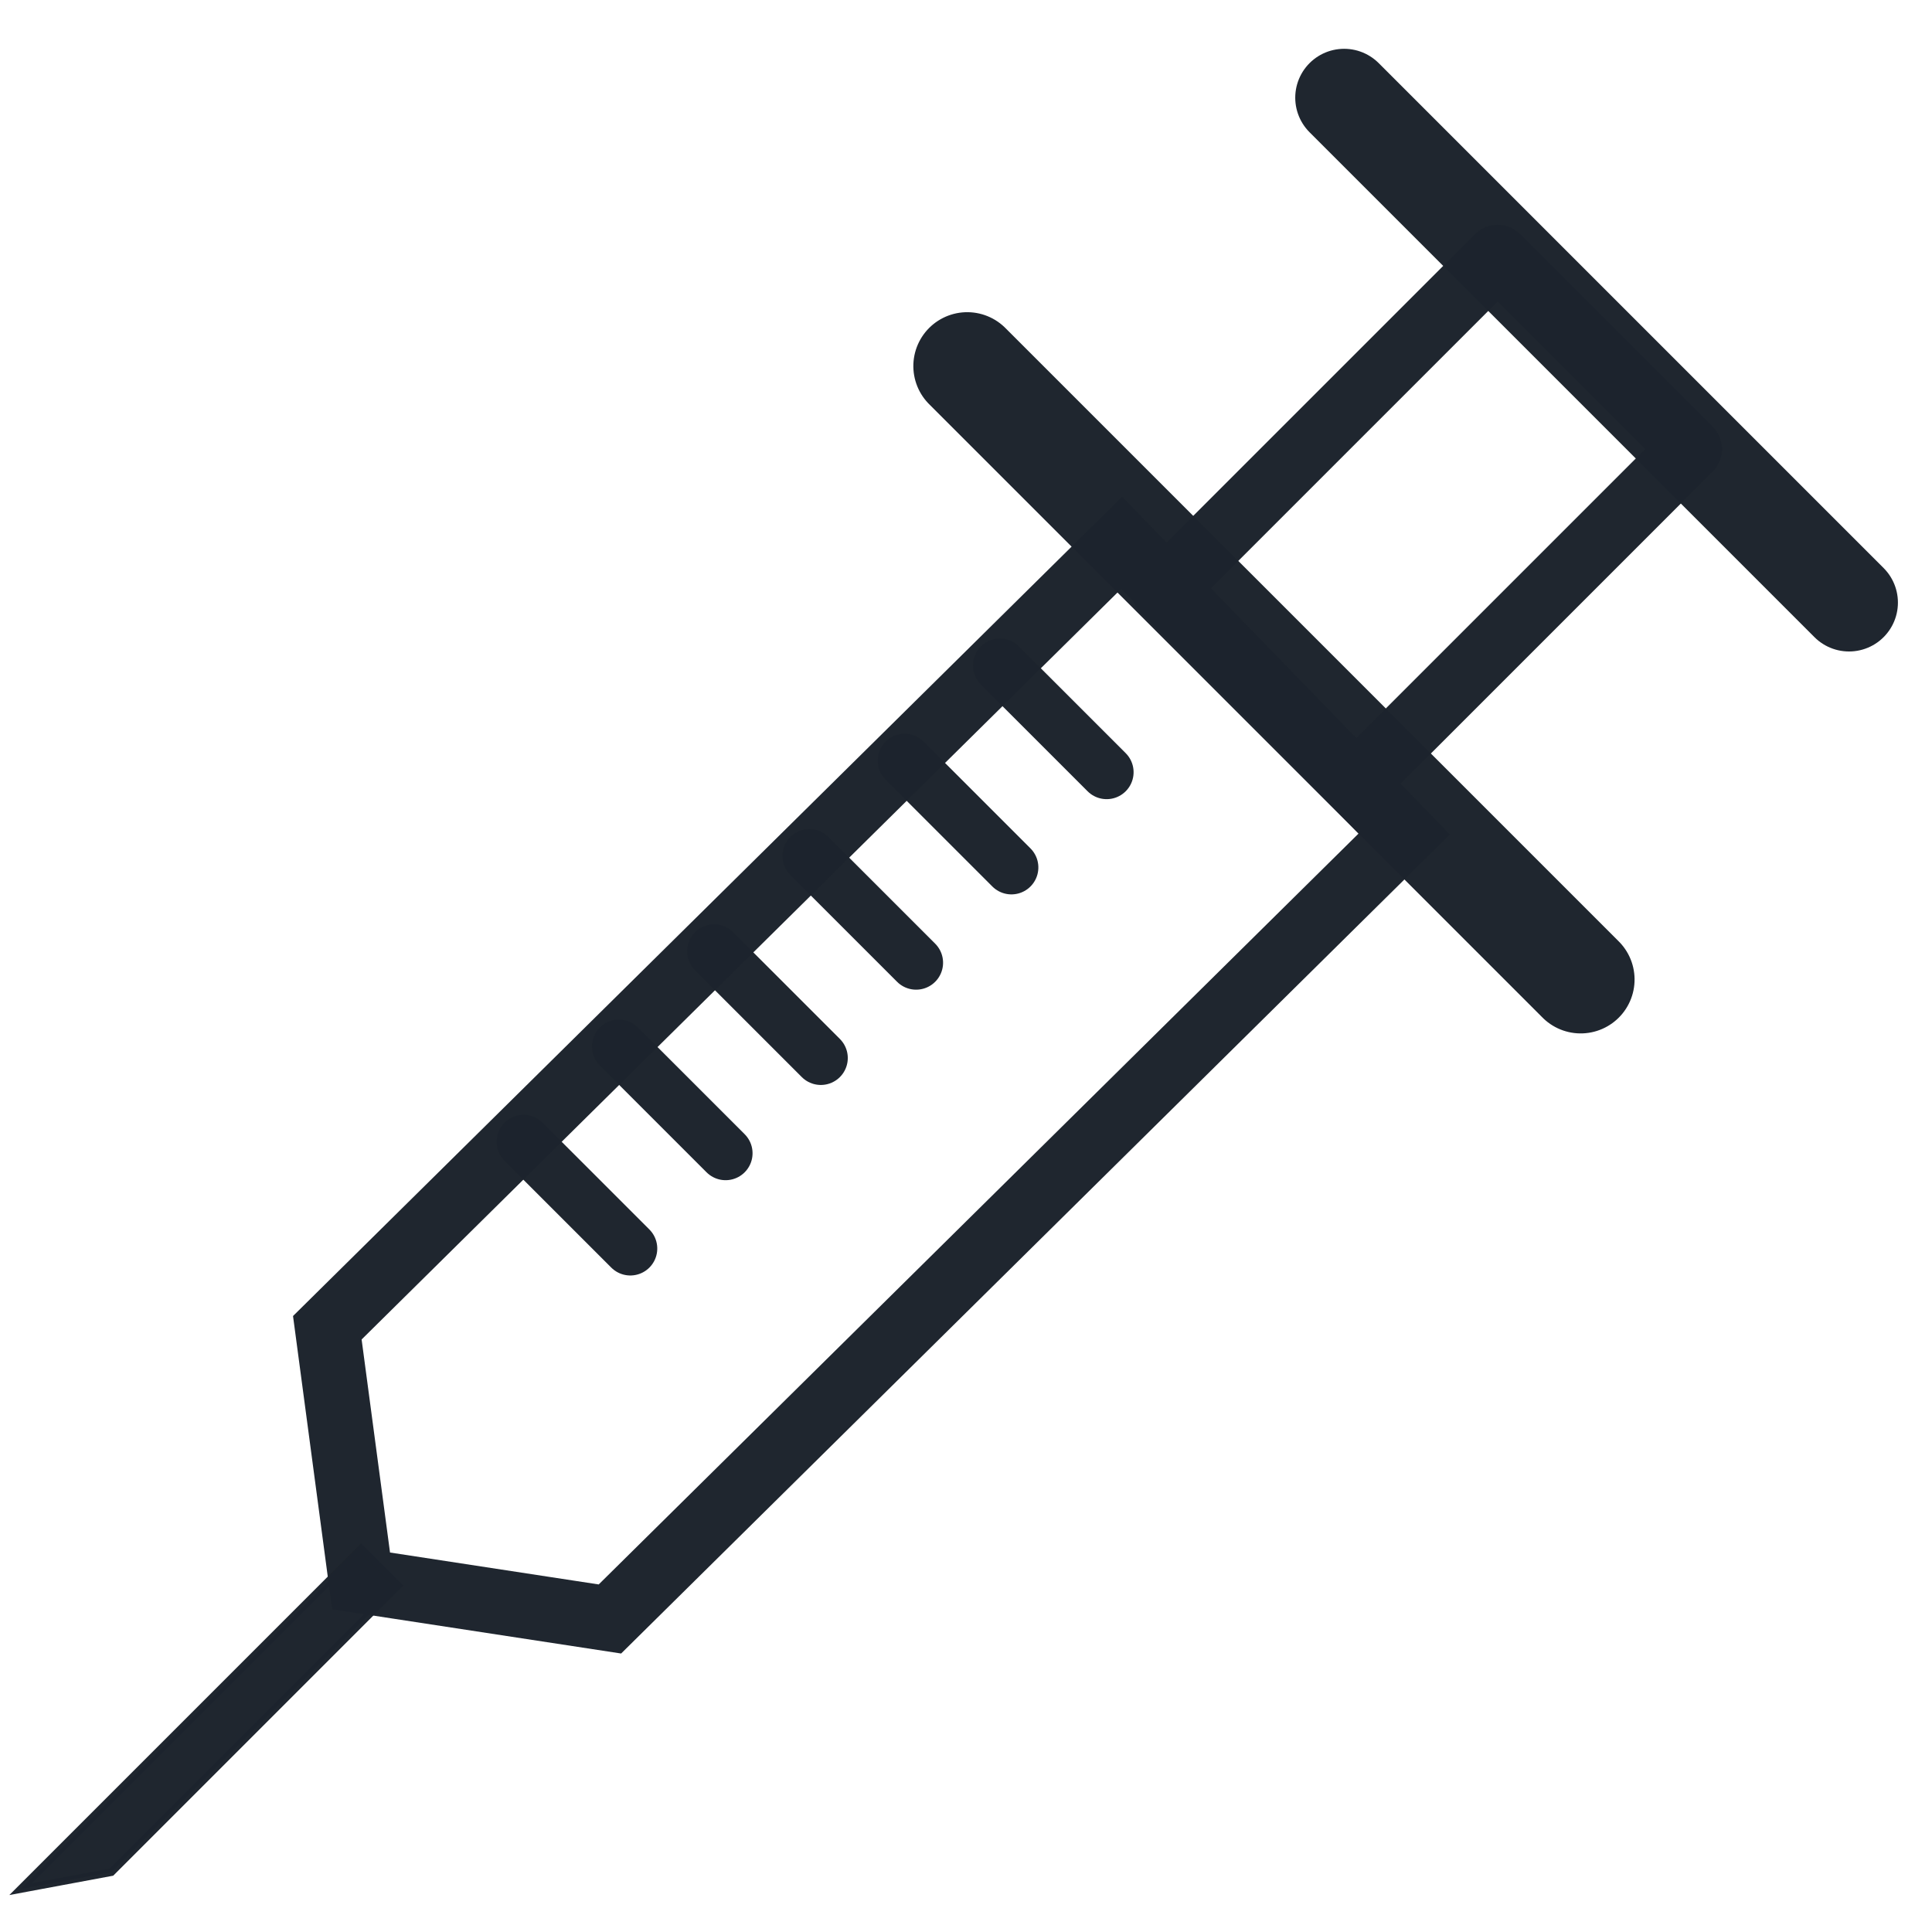 <?xml version="1.0" encoding="UTF-8" standalone="no"?>
<svg
   xmlns:dc="http://purl.org/dc/elements/1.1/"
   xmlns:cc="http://creativecommons.org/ns#"
   xmlns:rdf="http://www.w3.org/1999/02/22-rdf-syntax-ns#"
   xmlns:svg="http://www.w3.org/2000/svg"
   xmlns="http://www.w3.org/2000/svg"
   xmlns:sodipodi="http://sodipodi.sourceforge.net/DTD/sodipodi-0.dtd"
   xmlns:inkscape="http://www.inkscape.org/namespaces/inkscape"
   version="1.1"
   viewBox="0 0 256 256"
   id="svg28"
   sodipodi:docname="injection.svg"
   width="256"
   height="256"
   inkscape:version="0.92.4 (5da689c313, 2019-01-14)">
  <defs
     id="defs32" />
  <sodipodi:namedview
     pagecolor="#ffffff"
     bordercolor="#666666"
     borderopacity="1"
     objecttolerance="10"
     gridtolerance="10"
     guidetolerance="10"
     inkscape:pageopacity="0"
     inkscape:pageshadow="2"
     inkscape:window-width="1920"
     inkscape:window-height="1017"
     id="namedview30"
     showgrid="false"
     inkscape:zoom="2.2646579"
     inkscape:cx="172.22009"
     inkscape:cy="98.562455"
     inkscape:window-x="-8"
     inkscape:window-y="-8"
     inkscape:window-maximized="1"
     inkscape:current-layer="g24" />
  <g
     transform="matrix(0.585,0,0,0.585,-138.006,-30.679)"
     id="g26"
     style="stroke:#1d242d;stroke-opacity:0.988">
    <g
       transform="matrix(1.218,1.218,-1.218,1.218,246.98,-581.92)"
       id="g24"
       style="stroke:#1d242d;stroke-opacity:0.988">
      <path
         d="m 410.63,211.13 53.355,0.801 -0.871,146.85 -26.678,19.599 -26.678,-20.401 z"
         id="path2"
         inkscape:connector-curvature="0"
         style="color:#000000;fill:none;stroke:#1d242d;stroke-width:8.533;stroke-opacity:0.988" />
      <path
         d="m 418.97,149.57 h 35.816 v 62.121 H 418.97 Z"
         id="path4"
         inkscape:connector-curvature="0"
         style="color:#000000;fill:none;stroke:#1d242d;stroke-width:8.379;stroke-linecap:round;stroke-linejoin:round;stroke-opacity:0.988" />
      <path
         d="M 379.84,209.06 H 493.92"
         id="path6"
         inkscape:connector-curvature="0"
         style="fill:none;stroke:#1d242d;stroke-width:14.173;stroke-linecap:round;stroke-linejoin:round;stroke-opacity:0.988" />
      <path
         d="m 389.93,149.06 h 93.893"
         id="path8"
         inkscape:connector-curvature="0"
         style="fill:none;stroke:#1d242d;stroke-width:12.858;stroke-linecap:round;stroke-linejoin:round;stroke-opacity:0.988" />
      <path
         d="m 410.71,233.86 h 19.856"
         id="path10"
         inkscape:connector-curvature="0"
         style="fill:none;stroke:#1d242d;stroke-width:7.087;stroke-linecap:round;stroke-opacity:0.988" />
      <path
         d="m 410.71,269.29 h 19.856"
         id="path12"
         inkscape:connector-curvature="0"
         style="fill:none;stroke:#1d242d;stroke-width:7.087;stroke-linecap:round;stroke-opacity:0.988" />
      <path
         d="m 410.71,251.57 h 19.856"
         id="path14"
         inkscape:connector-curvature="0"
         style="fill:none;stroke:#1d242d;stroke-width:7.087;stroke-linecap:round;stroke-opacity:0.988" />
      <path
         d="m 410.71,287.01 h 19.856"
         id="path16"
         inkscape:connector-curvature="0"
         style="fill:none;stroke:#1d242d;stroke-width:7.087;stroke-linecap:round;stroke-opacity:0.988" />
      <path
         d="m 410.71,322.44 h 19.856"
         id="path18"
         inkscape:connector-curvature="0"
         style="fill:none;stroke:#1d242d;stroke-width:7.087;stroke-linecap:round;stroke-opacity:0.988" />
      <path
         d="m 410.71,304.72 h 19.856"
         id="path20"
         inkscape:connector-curvature="0"
         style="fill:none;stroke:#1d242d;stroke-width:7.087;stroke-linecap:round;stroke-opacity:0.988" />
      <path
         d="m 433.44,375.39 h 6.859 v 53.291 l -6.859,10 z"
         id="path22"
         inkscape:connector-curvature="0"
         style="stroke:#1d242d;stroke-opacity:0.988;fill:#1d242d;fill-opacity:0.988" />
    </g>
  </g>
</svg>
